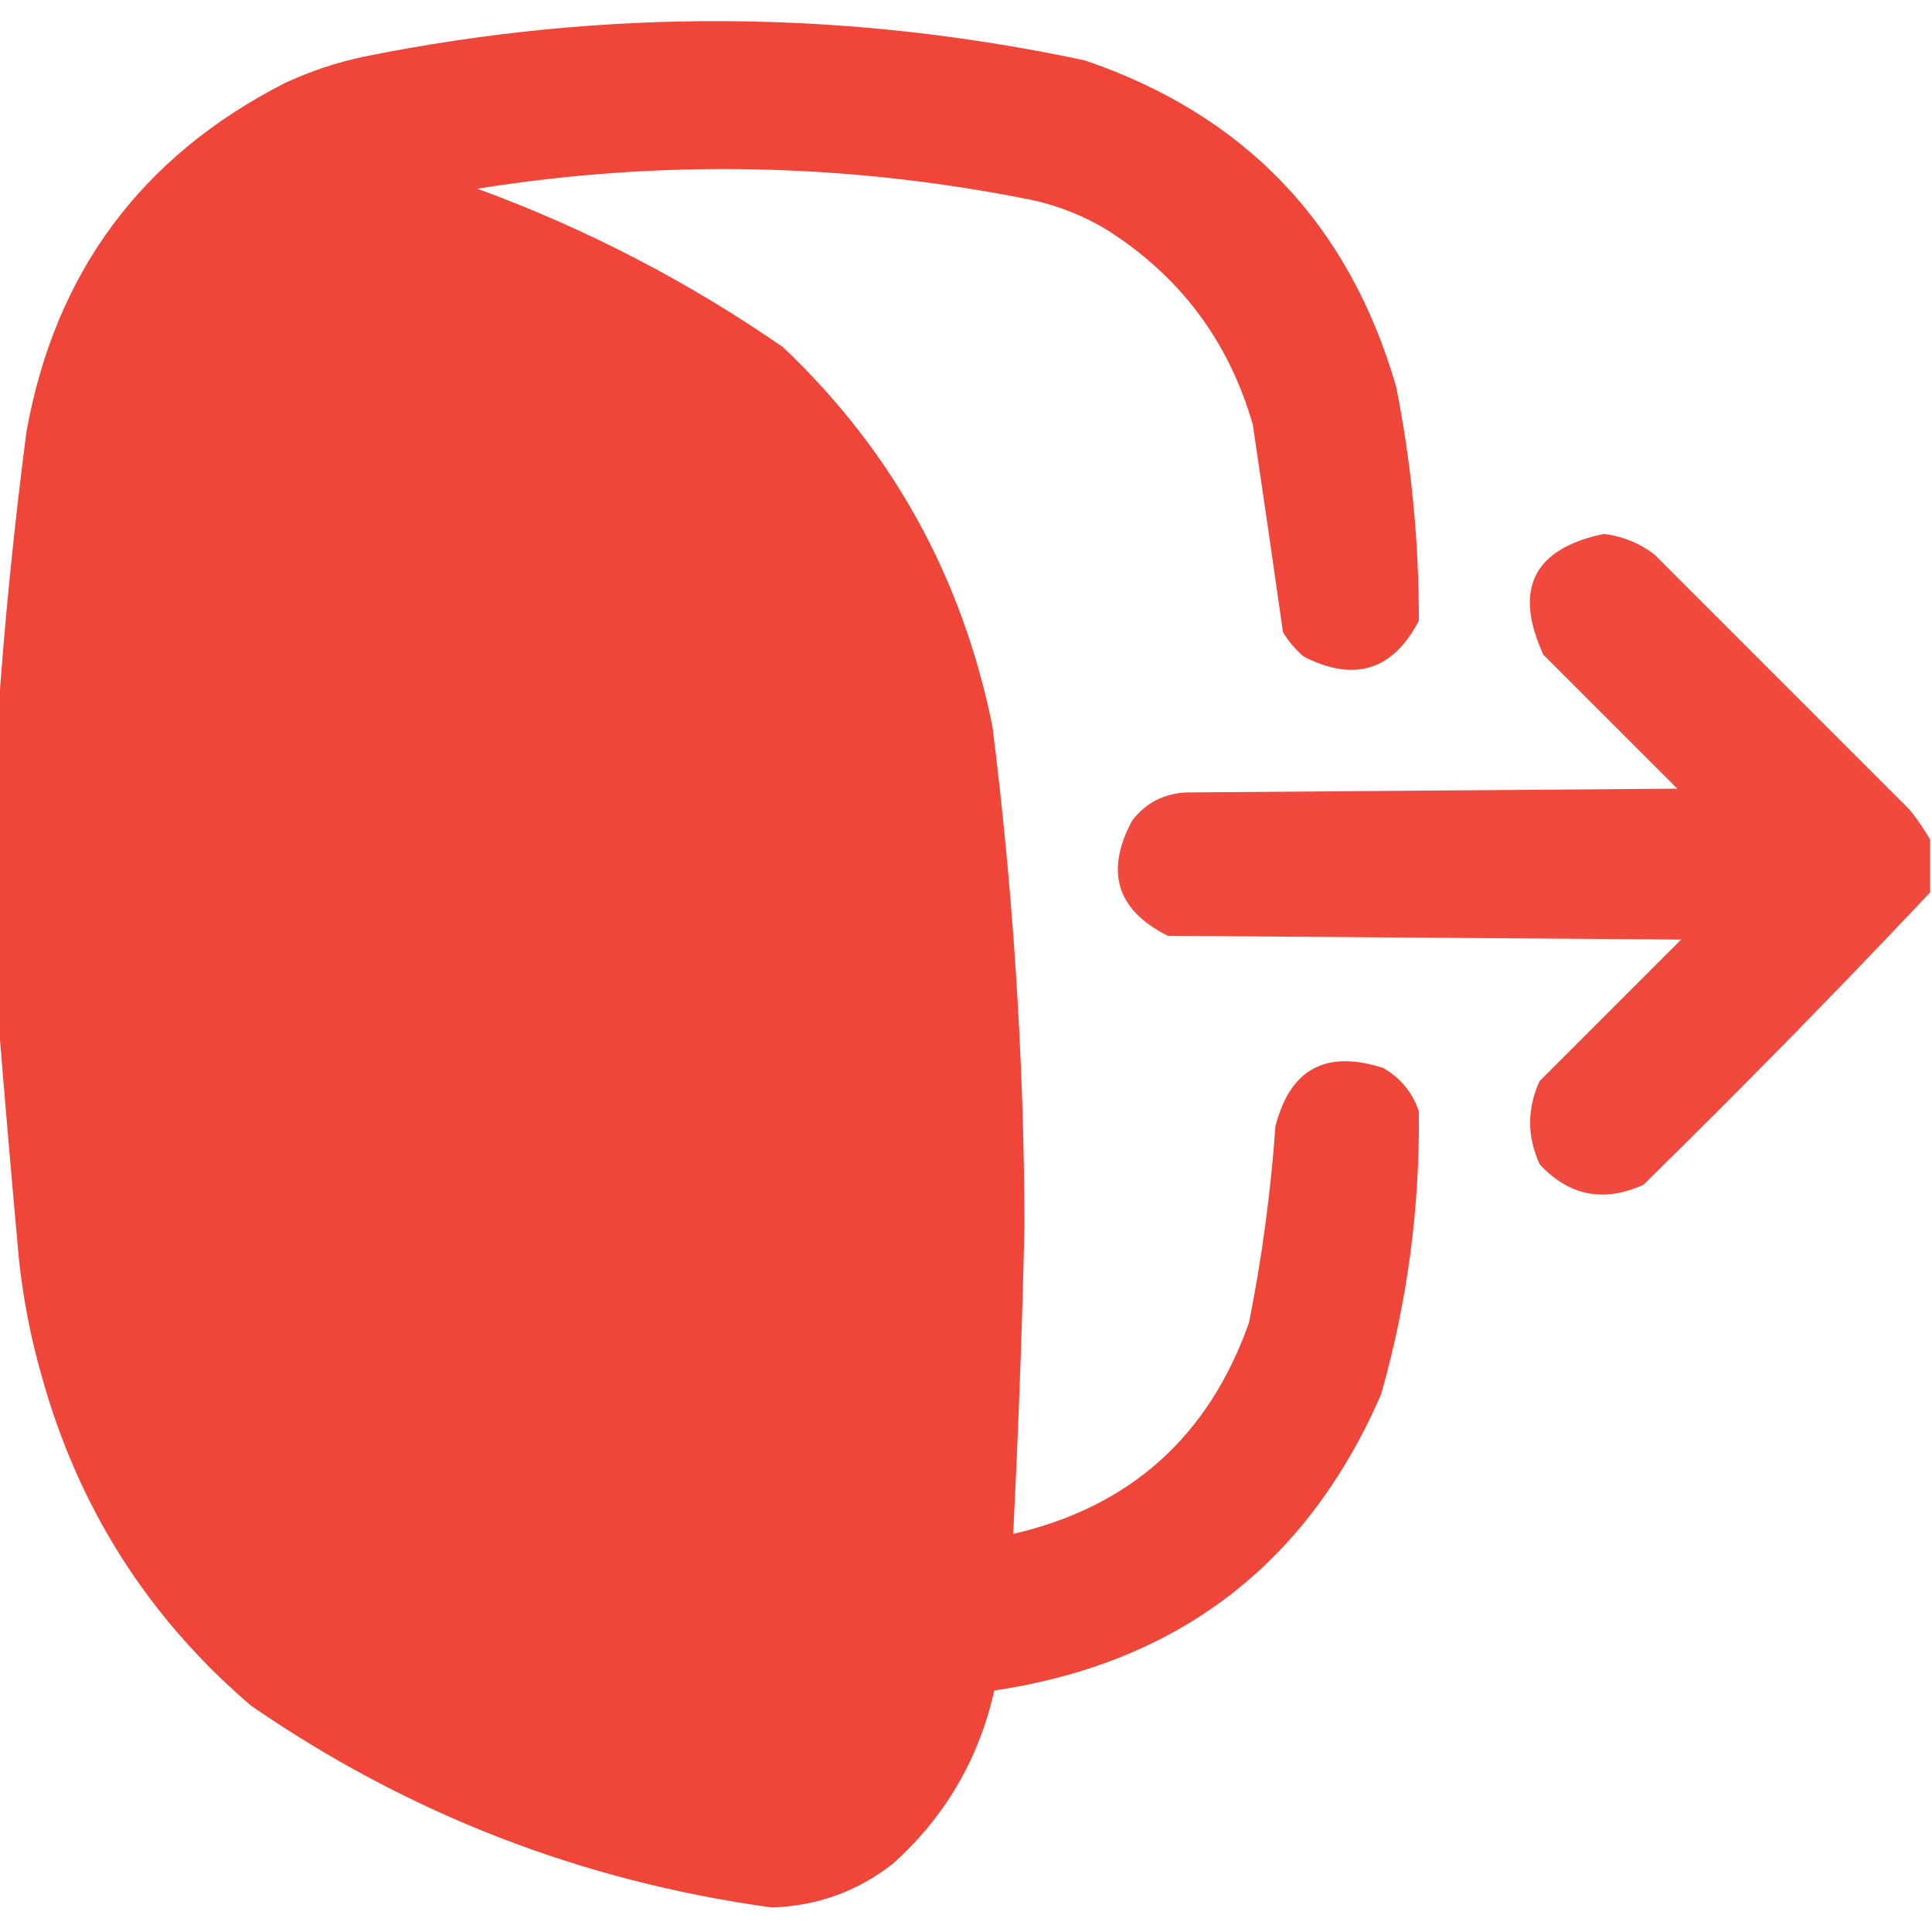 <?xml version="1.0" encoding="UTF-8"?>
<!DOCTYPE svg PUBLIC "-//W3C//DTD SVG 1.1//EN" "http://www.w3.org/Graphics/SVG/1.1/DTD/svg11.dtd">
<svg xmlns="http://www.w3.org/2000/svg" version="1.1" width="512px" height="512px" style="shape-rendering:geometricPrecision; text-rendering:geometricPrecision; image-rendering:optimizeQuality; fill-rule:evenodd; clip-rule:evenodd" xmlns:xlink="http://www.w3.org/1999/xlink">
<g><path style="opacity:0.99" fill="#f04438" d="M -0.5,269.5 C -0.5,242.833 -0.5,216.167 -0.5,189.5C 1.237,164.576 3.737,139.576 7,114.5C 14.56,72.284 37.393,41.451 75.5,22C 82.227,18.869 89.227,16.535 96.5,15C 160.234,2.14 223.901,2.474 287.5,16C 330.005,30.505 357.505,59.339 370,102.5C 374.054,122.987 376.054,143.654 376,164.5C 369.097,177.688 358.93,180.855 345.5,174C 343.291,172.127 341.458,169.96 340,167.5C 337.401,149.185 334.734,130.852 332,112.5C 325.646,90.48 312.812,73.314 293.5,61C 287.274,57.22 280.607,54.553 273.5,53C 224.624,43.181 175.624,42.181 126.5,50C 155.354,60.593 182.354,74.593 207.5,92C 236.516,119.519 255.016,153.019 263,192.5C 268.508,236.317 271.341,280.317 271.5,324.5C 270.88,351.851 269.88,379.184 268.5,406.5C 299.489,399.352 320.323,380.686 331,350.5C 334.427,333.323 336.761,315.989 338,298.5C 341.865,283.313 351.365,278.147 366.5,283C 371.144,285.641 374.311,289.475 376,294.5C 376.312,319.985 372.978,344.985 366,369.5C 346.4,414.564 312.233,440.73 263.5,448C 259.377,466.254 250.377,481.587 236.5,494C 227.114,501.296 216.448,505.129 204.5,505.5C 154.174,498.563 108.174,480.729 66.5,452C 39.163,428.618 20.663,399.452 11,364.5C 8.102,354.345 6.102,344.011 5,333.5C 3.044,312.023 1.211,290.69 -0.5,269.5 Z"/></g>
<g><path style="opacity:0.971" fill="#f04438" d="M 511.5,222.5 C 511.5,227.167 511.5,231.833 511.5,236.5C 486.759,262.743 461.425,288.576 435.5,314C 424.912,318.752 415.745,316.919 408,308.5C 404.667,301.167 404.667,293.833 408,286.5C 420.5,274 433,261.5 445.5,249C 400.167,248.667 354.833,248.333 309.5,248C 295.955,241.221 292.789,231.055 300,217.5C 303.649,212.758 308.482,210.258 314.5,210C 357.833,209.667 401.167,209.333 444.5,209C 432.667,197.167 420.833,185.333 409,173.5C 401.042,156.082 406.376,145.415 425,141.5C 430.019,142.094 434.519,143.927 438.5,147C 461,169.5 483.5,192 506,214.5C 508.087,217.07 509.92,219.737 511.5,222.5 Z"/></g>
</svg>
